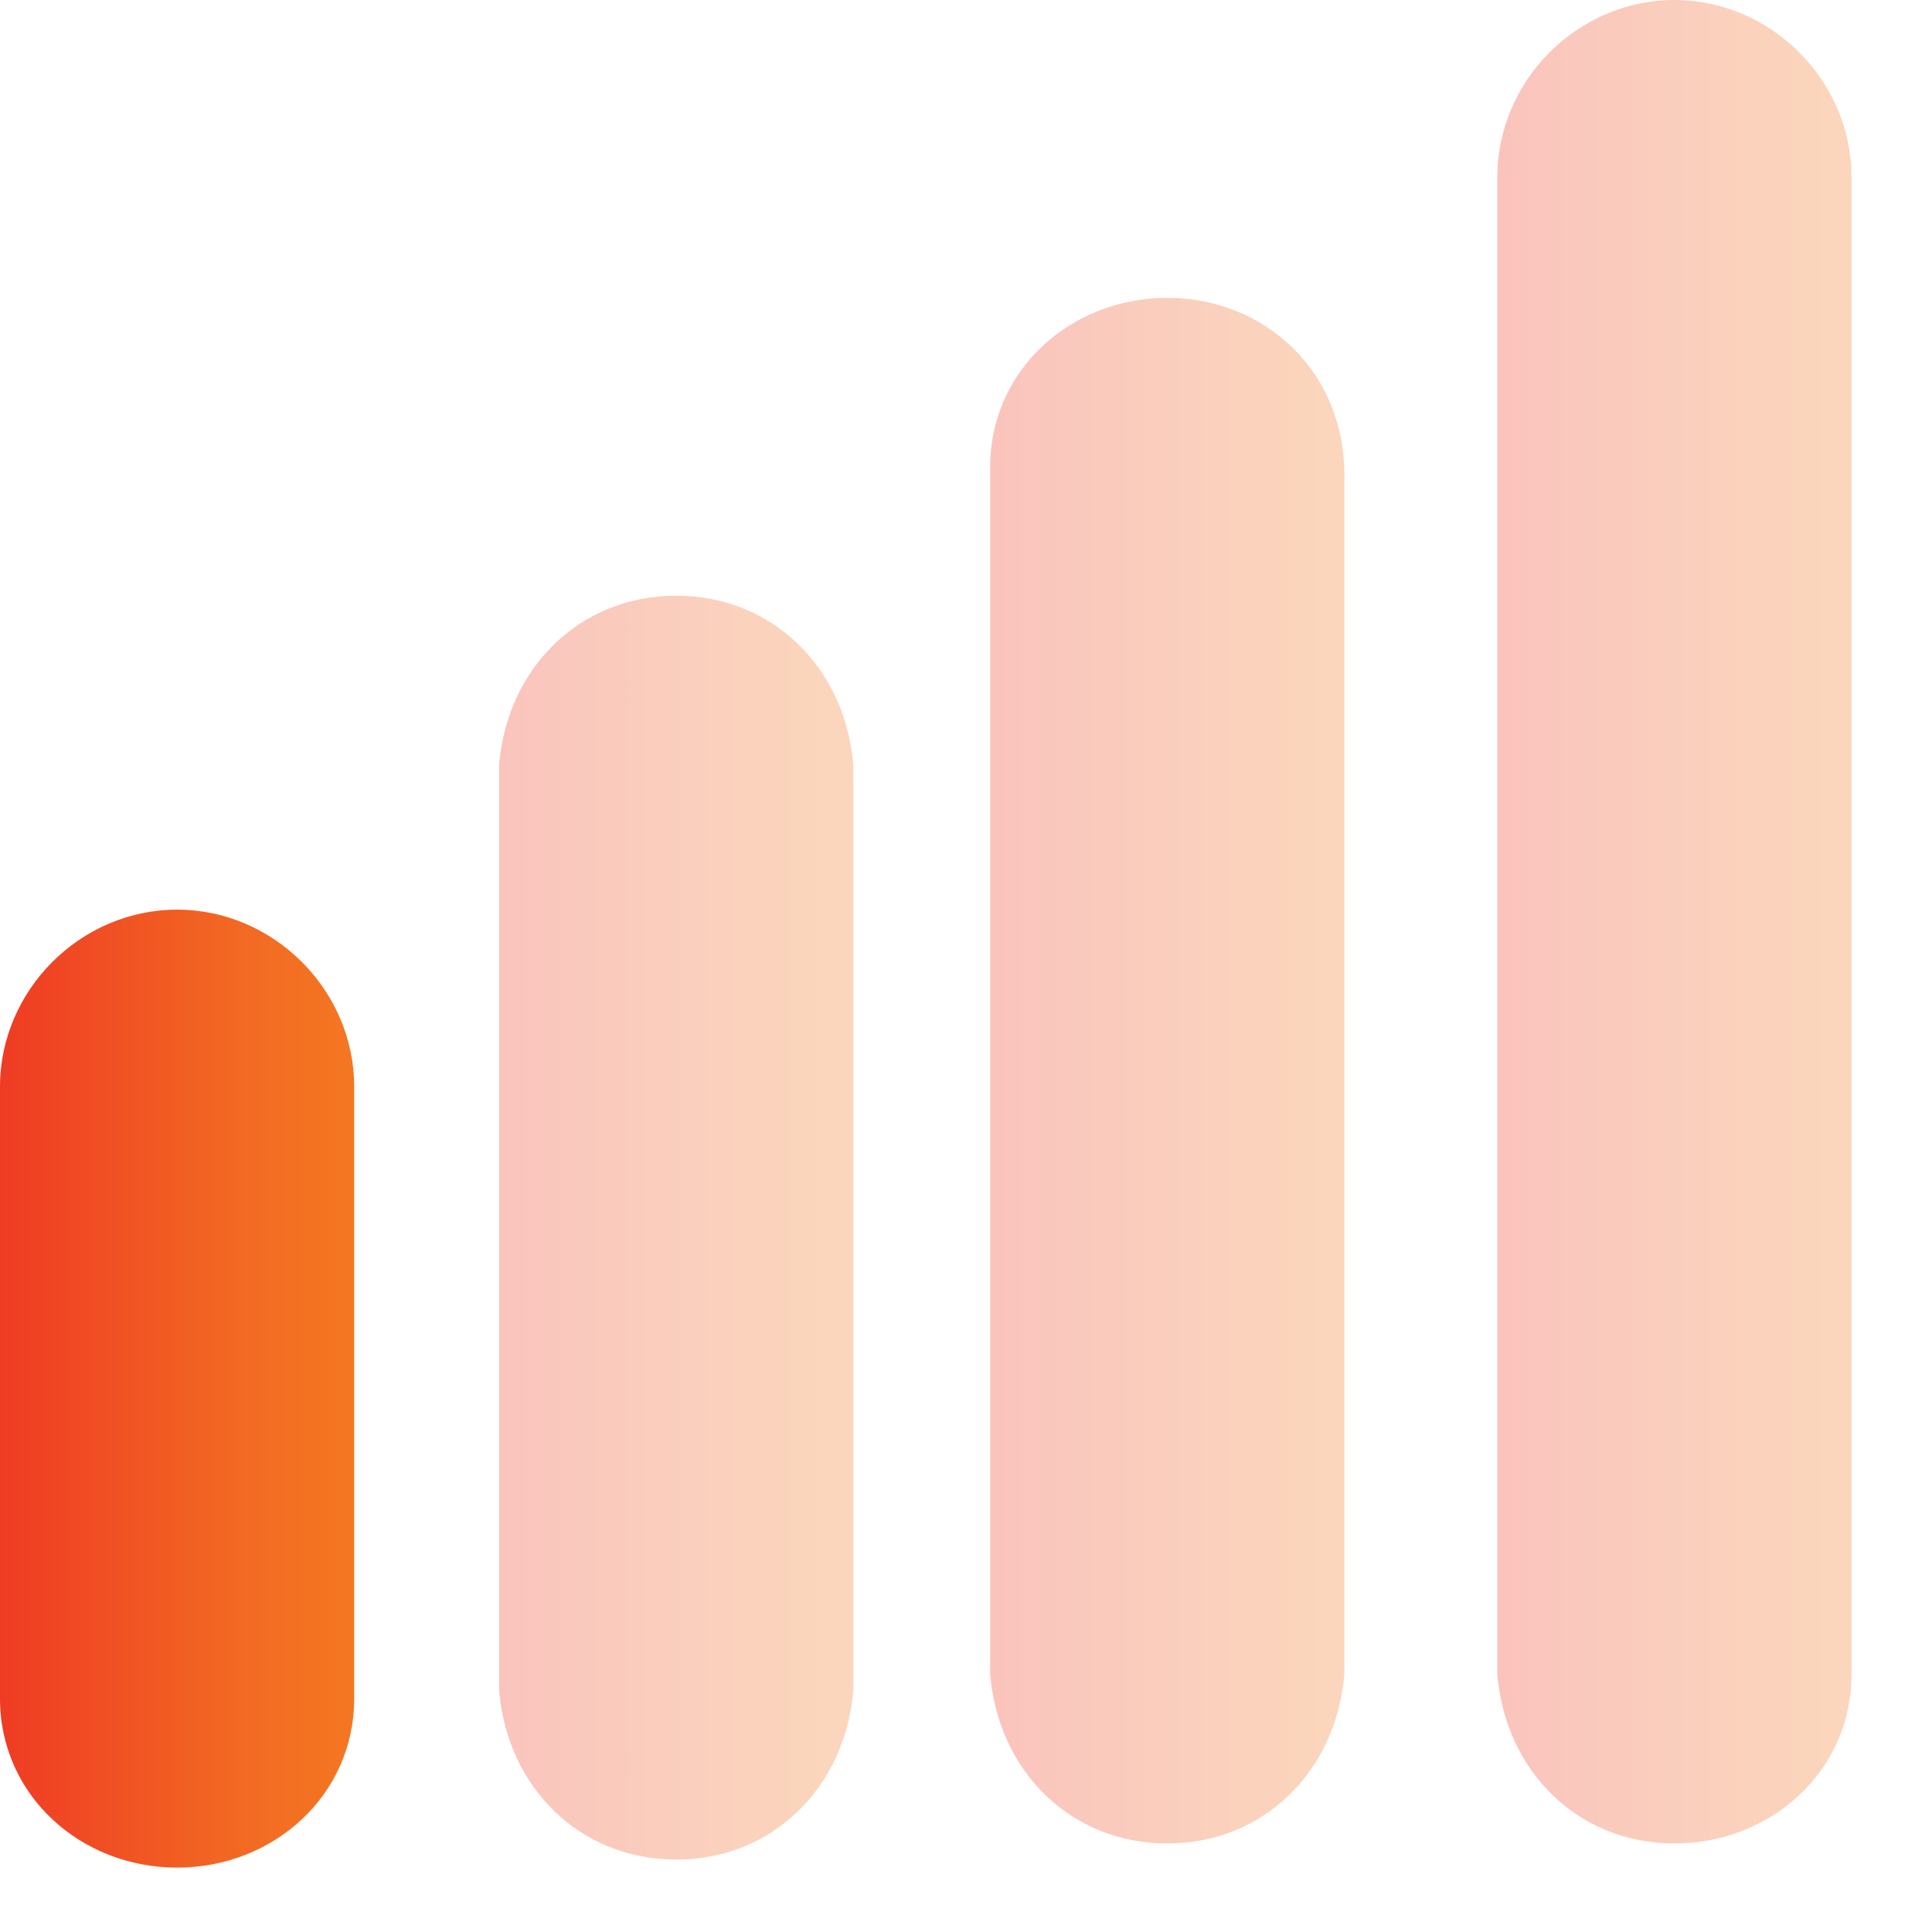 <?xml version="1.0" encoding="utf-8"?>
<!-- Generator: Adobe Illustrator 17.0.0, SVG Export Plug-In . SVG Version: 6.00 Build 0)  -->
<!DOCTYPE svg PUBLIC "-//W3C//DTD SVG 1.1//EN" "http://www.w3.org/Graphics/SVG/1.1/DTD/svg11.dtd">
<svg version="1.1" id="Layer_1" xmlns="http://www.w3.org/2000/svg" xmlns:xlink="http://www.w3.org/1999/xlink" x="0px" y="0px"
	 width="24px" height="24px" viewBox="0 0 24 24" enable-background="new 0 0 24 24" xml:space="preserve">
<linearGradient id="SVGID_1_" gradientUnits="userSpaceOnUse" x1="18.601" y1="11.447" x2="23.034" y2="11.447">
	<stop  offset="0" style="stop-color:#EF3B24"/>
	<stop  offset="0.668" style="stop-color:#F26923"/>
	<stop  offset="1" style="stop-color:#F47722"/>
</linearGradient>
<path opacity="0.3" fill="url(#SVGID_1_)" d="M23,2.2C23,1,22,0,20.8,0c-1.2,0-2.2,1-2.2,2.2c0,0,0,0.1,0,0.1h0v18.5h0
	c0.1,1.2,1,2.1,2.2,2.1c1.2,0,2.2-0.9,2.2-2.1h0L23,2.2L23,2.2C23,2.3,23,2.2,23,2.2z"/>
<linearGradient id="SVGID_2_" gradientUnits="userSpaceOnUse" x1="12.318" y1="13.371" x2="16.751" y2="13.371">
	<stop  offset="0" style="stop-color:#EF3B24"/>
	<stop  offset="0.668" style="stop-color:#F26923"/>
	<stop  offset="1" style="stop-color:#F47722"/>
</linearGradient>
<path opacity="0.3" fill="url(#SVGID_2_)" d="M16.7,5.9C16.7,5.9,16.8,5.9,16.7,5.9C16.8,5.9,16.7,5.9,16.7,5.9L16.7,5.9L16.7,5.9
	c0-1.3-1-2.2-2.2-2.2s-2.2,0.9-2.2,2.1h0v0c0,0,0,0,0,0c0,0,0,0,0,0v15h0c0.1,1.2,1,2.1,2.2,2.1c1.2,0,2.1-0.9,2.2-2.1h0V5.9z"/>
<linearGradient id="SVGID_3_" gradientUnits="userSpaceOnUse" x1="6.136" y1="15.276" x2="10.569" y2="15.276">
	<stop  offset="0" style="stop-color:#EF3B24"/>
	<stop  offset="0.668" style="stop-color:#F26923"/>
	<stop  offset="1" style="stop-color:#F47722"/>
</linearGradient>
<path opacity="0.3" fill="url(#SVGID_3_)" d="M10.6,9.7C10.6,9.7,10.6,9.7,10.6,9.7C10.6,9.7,10.6,9.6,10.6,9.7V9.5h0
	c-0.1-1.2-1-2.1-2.2-2.1c-1.2,0-2.1,0.9-2.2,2.1h0v0.1c0,0,0,0,0,0c0,0,0,0,0,0V21h0c0.1,1.2,1,2.1,2.2,2.1c1.2,0,2.1-0.9,2.2-2.1h0
	V9.7z"/>
<linearGradient id="SVGID_4_" gradientUnits="userSpaceOnUse" x1="1.792650e-07" y1="17.227" x2="4.433" y2="17.227">
	<stop  offset="0" style="stop-color:#EF3B24"/>
	<stop  offset="0.668" style="stop-color:#F26923"/>
	<stop  offset="1" style="stop-color:#F47722"/>
</linearGradient>
<path fill="url(#SVGID_4_)" d="M4.4,13.5c0-1.2-1-2.2-2.2-2.2c-1.2,0-2.2,1-2.2,2.2c0,0,0,0.1,0,0.1h0v7.5h0c0,1.2,1,2.1,2.2,2.1
	s2.2-0.9,2.2-2.1h0v-7.5h0C4.4,13.6,4.4,13.5,4.4,13.5z"/>
</svg>
